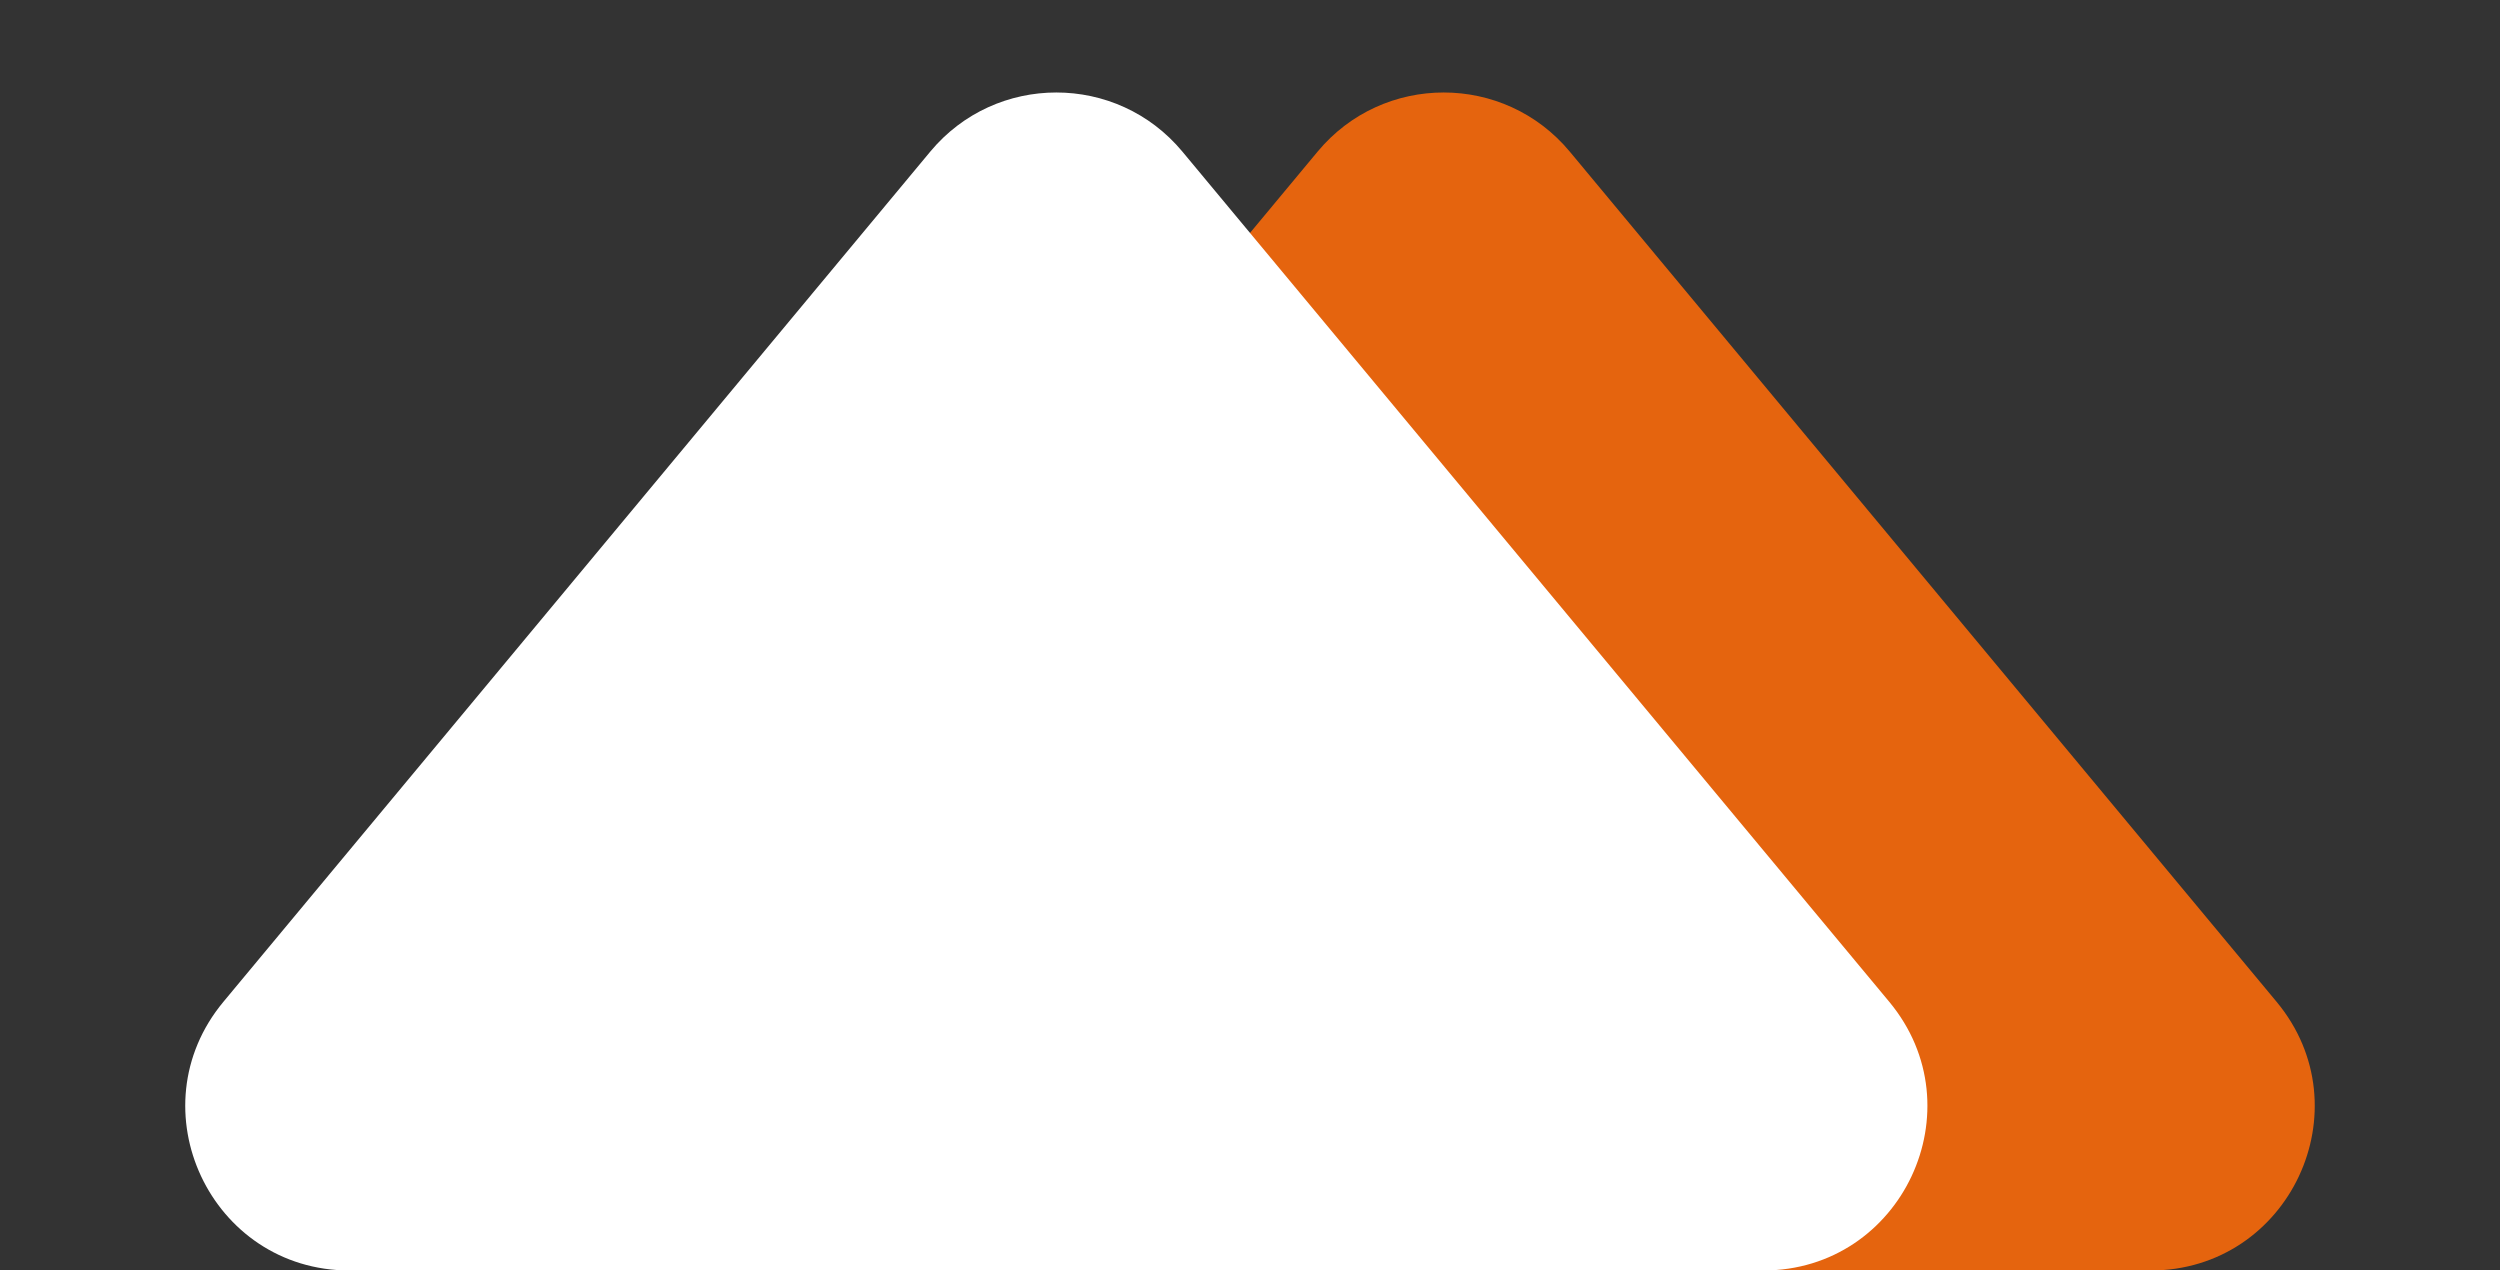 <svg width="61" height="31" viewBox="0 0 61 31" fill="none" xmlns="http://www.w3.org/2000/svg">
<rect x="0" y="0" width="61" height="31" fill="#333333" stroke="none"/>
<path d="M32.15 3.699L14.903 24.443C12.736 27.049 14.59 31 17.979 31H52.473C55.862 31 57.715 27.049 55.548 24.443L38.302 3.699C36.702 1.776 33.749 1.776 32.15 3.699Z" fill="#E5640E"/>
<path d="M22.699 3.699L5.452 24.443C3.285 27.049 5.138 31 8.528 31H43.022C46.411 31 48.264 27.049 46.097 24.443L28.85 3.699C27.251 1.776 24.298 1.776 22.699 3.699Z" fill="white"/>
</svg>
